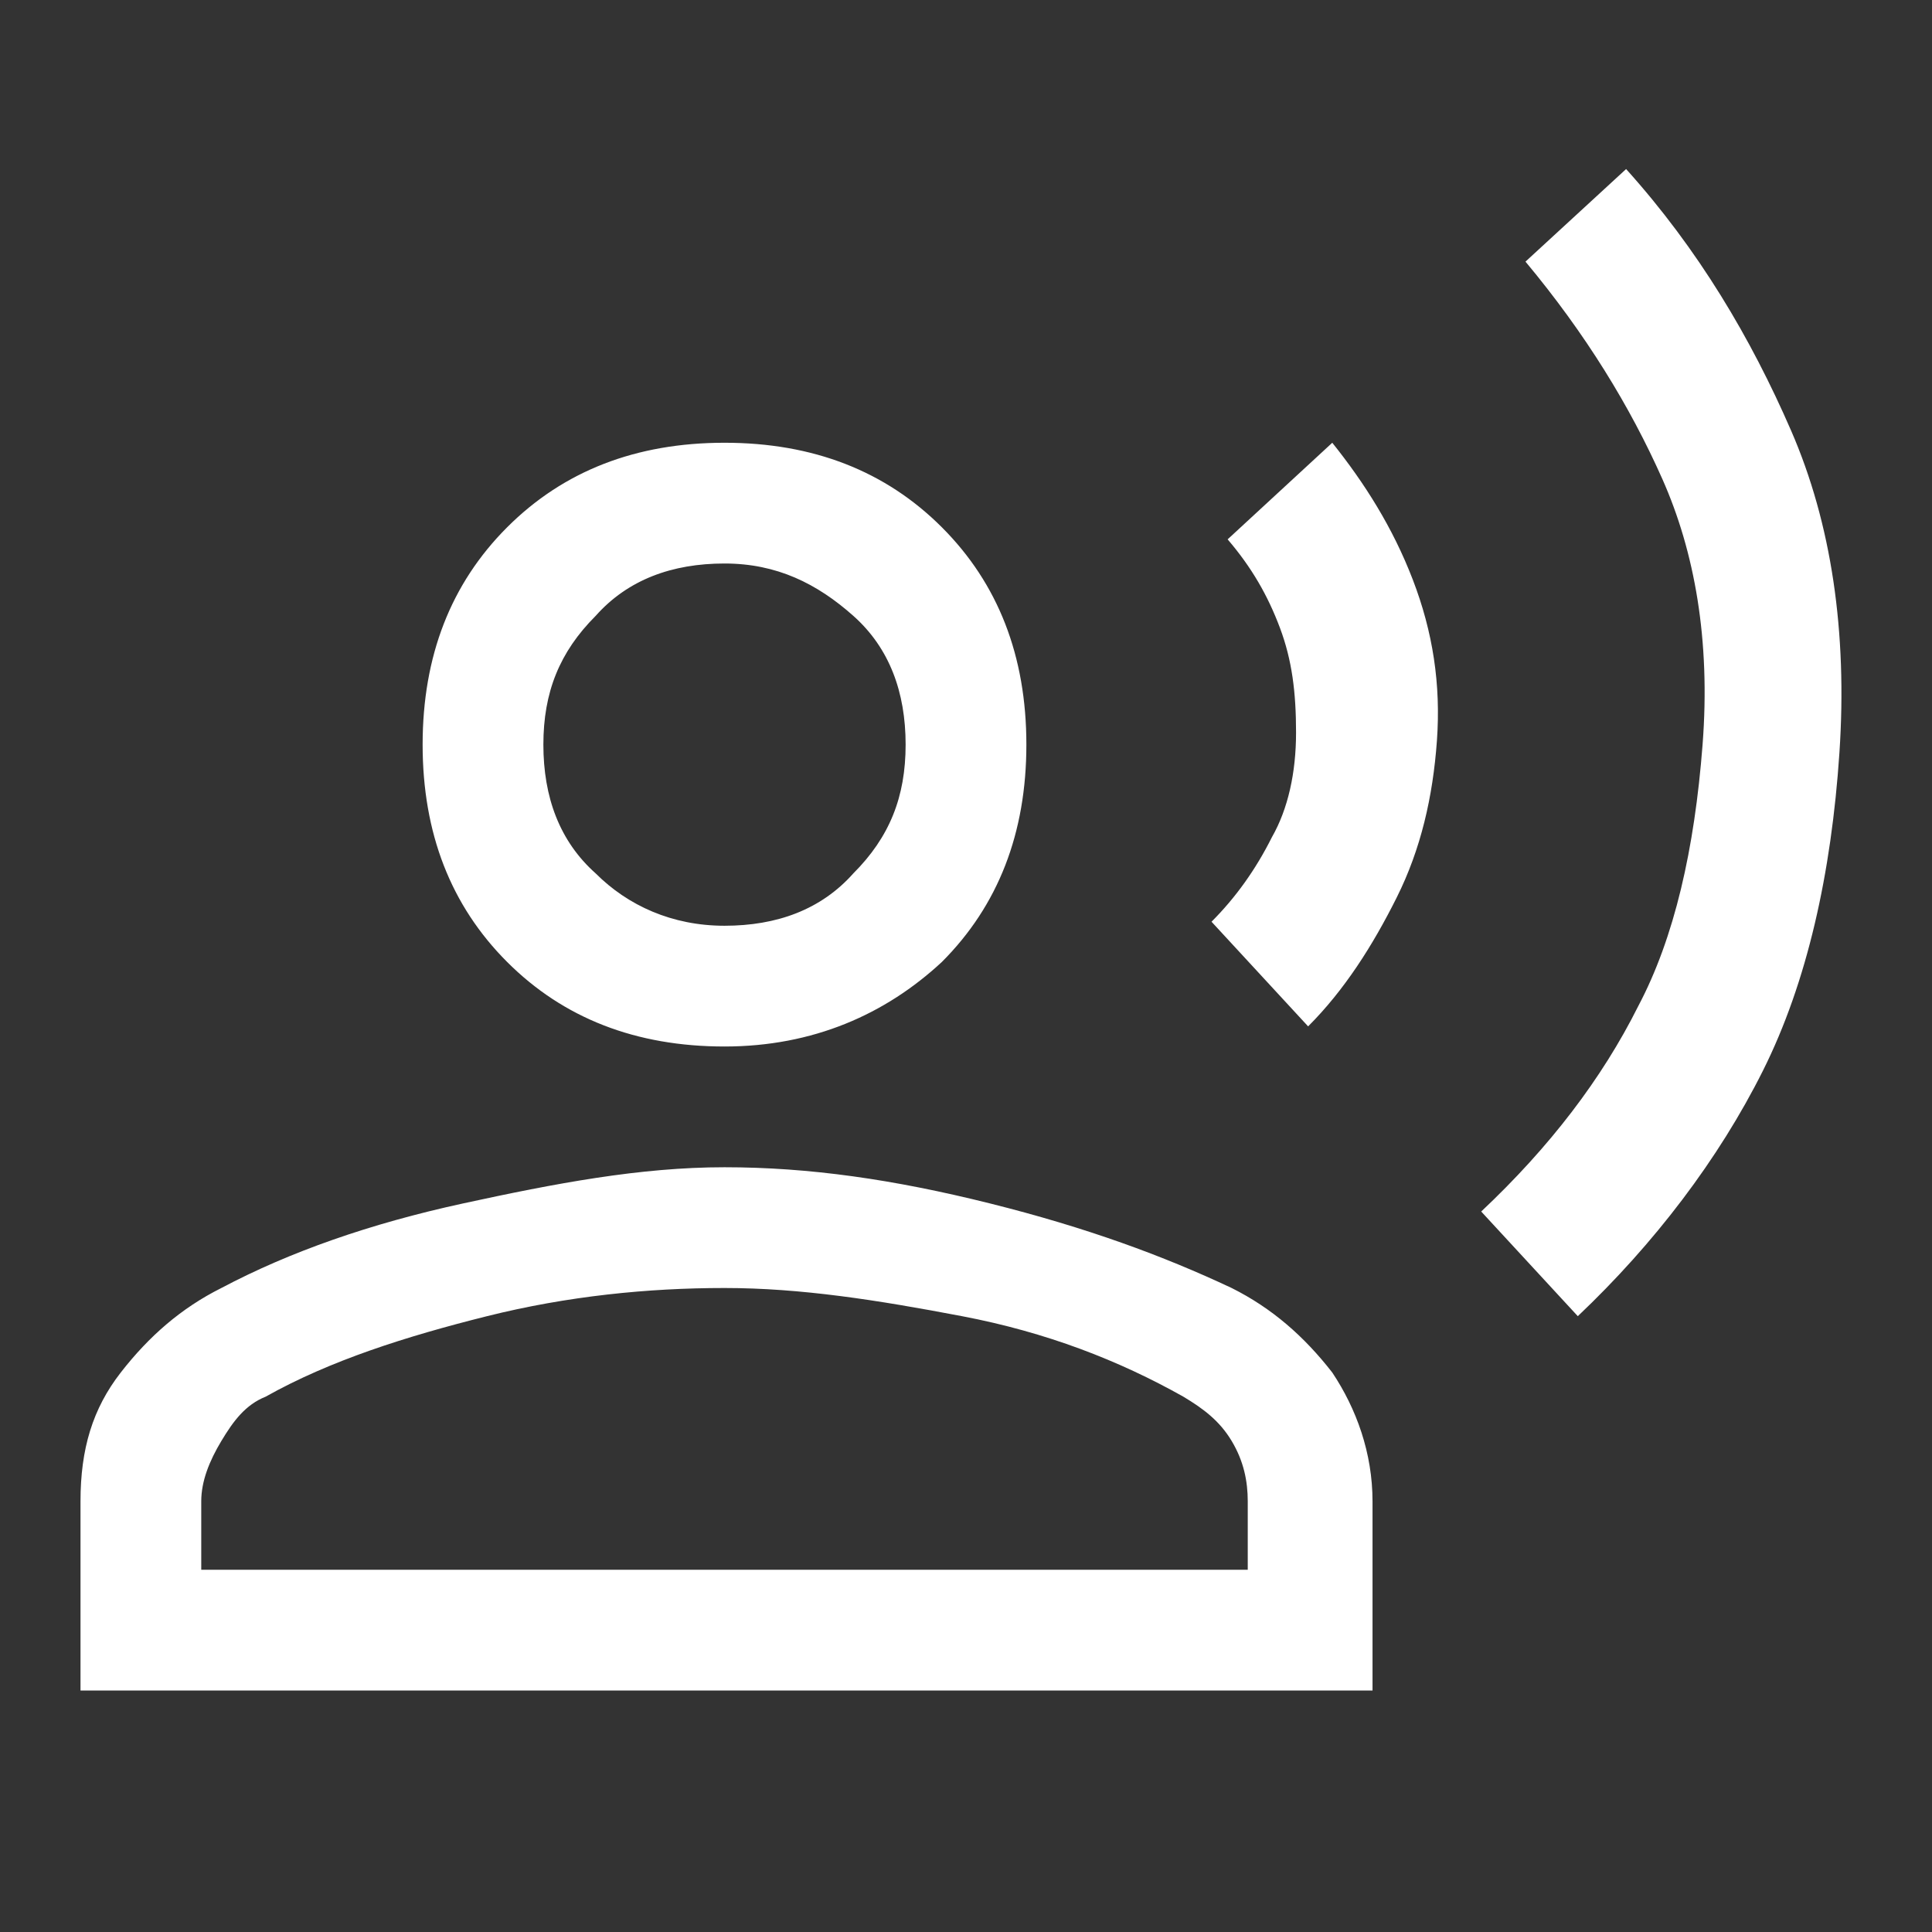 <?xml version="1.0" encoding="utf-8"?>
<!-- Generator: Adobe Illustrator 25.4.1, SVG Export Plug-In . SVG Version: 6.00 Build 0)  -->
<svg version="1.1" id="Layer_1" xmlns="http://www.w3.org/2000/svg" xmlns:xlink="http://www.w3.org/1999/xlink" x="0px" y="0px"
	 viewBox="0 0 48 48" style="enable-background:new 0 0 48 48;" xml:space="preserve">
<rect x="0" y="0" width="48" height="48" fill="#333333" stroke="none"/>
<style type="text/css">
	.st0{fill:#FFFFFF;}
</style>
<path class="st0" d="M40.4,4.2c1.8,2,3.1,4.2,4.1,6.5c1,2.3,1.4,5,1.2,8s-0.8,5.7-1.9,7.9s-2.7,4.3-4.6,6.1l-2.4-2.6
	c1.7-1.6,3-3.3,3.9-5.1c0.9-1.7,1.4-3.9,1.6-6.5s-0.2-4.8-1-6.6s-1.9-3.6-3.4-5.4L40.4,4.2z M33.1,11c0.8,1,1.5,2.1,2,3.4
	c0.5,1.3,0.7,2.6,0.6,4c-0.1,1.4-0.4,2.7-1,3.9c-0.6,1.2-1.3,2.3-2.2,3.2l-2.4-2.6c0.6-0.6,1.1-1.3,1.5-2.1c0.4-0.7,0.6-1.6,0.6-2.6
	s-0.1-1.8-0.4-2.6c-0.3-0.8-0.7-1.5-1.3-2.2L33.1,11z M18,26c-2.2,0-4-0.7-5.4-2.1s-2.1-3.2-2.1-5.4s0.7-4,2.1-5.4s3.2-2.1,5.4-2.1
	s4,0.7,5.4,2.1c1.4,1.4,2.1,3.2,2.1,5.4s-0.7,4-2.1,5.4C22,25.2,20.2,26,18,26z M2,42v-4.7C2,36,2.3,35,3,34.1s1.5-1.6,2.5-2.1
	c1.7-0.9,3.7-1.6,6-2.1S15.9,29,18,29s4.2,0.3,6.6,0.9s4.3,1.3,6,2.1c1,0.5,1.8,1.2,2.5,2.1c0.6,0.9,1,2,1,3.2V42H2z M5,39h26v-1.7
	c0-0.5-0.1-1-0.4-1.5s-0.7-0.8-1.2-1.1c-1.6-0.9-3.4-1.6-5.5-2S19.9,32,18,32s-3.9,0.2-5.9,0.7c-2,0.5-3.9,1.1-5.5,2
	c-0.5,0.2-0.8,0.6-1.1,1.1c-0.3,0.5-0.5,1-0.5,1.5V39z M18,23c1.3,0,2.4-0.4,3.2-1.3c0.9-0.9,1.3-1.9,1.3-3.2c0-1.3-0.4-2.4-1.3-3.2
	s-1.9-1.3-3.2-1.3c-1.3,0-2.4,0.4-3.2,1.3c-0.9,0.9-1.3,1.9-1.3,3.2c0,1.3,0.4,2.4,1.3,3.2C15.6,22.5,16.7,23,18,23z"/>
</svg>
